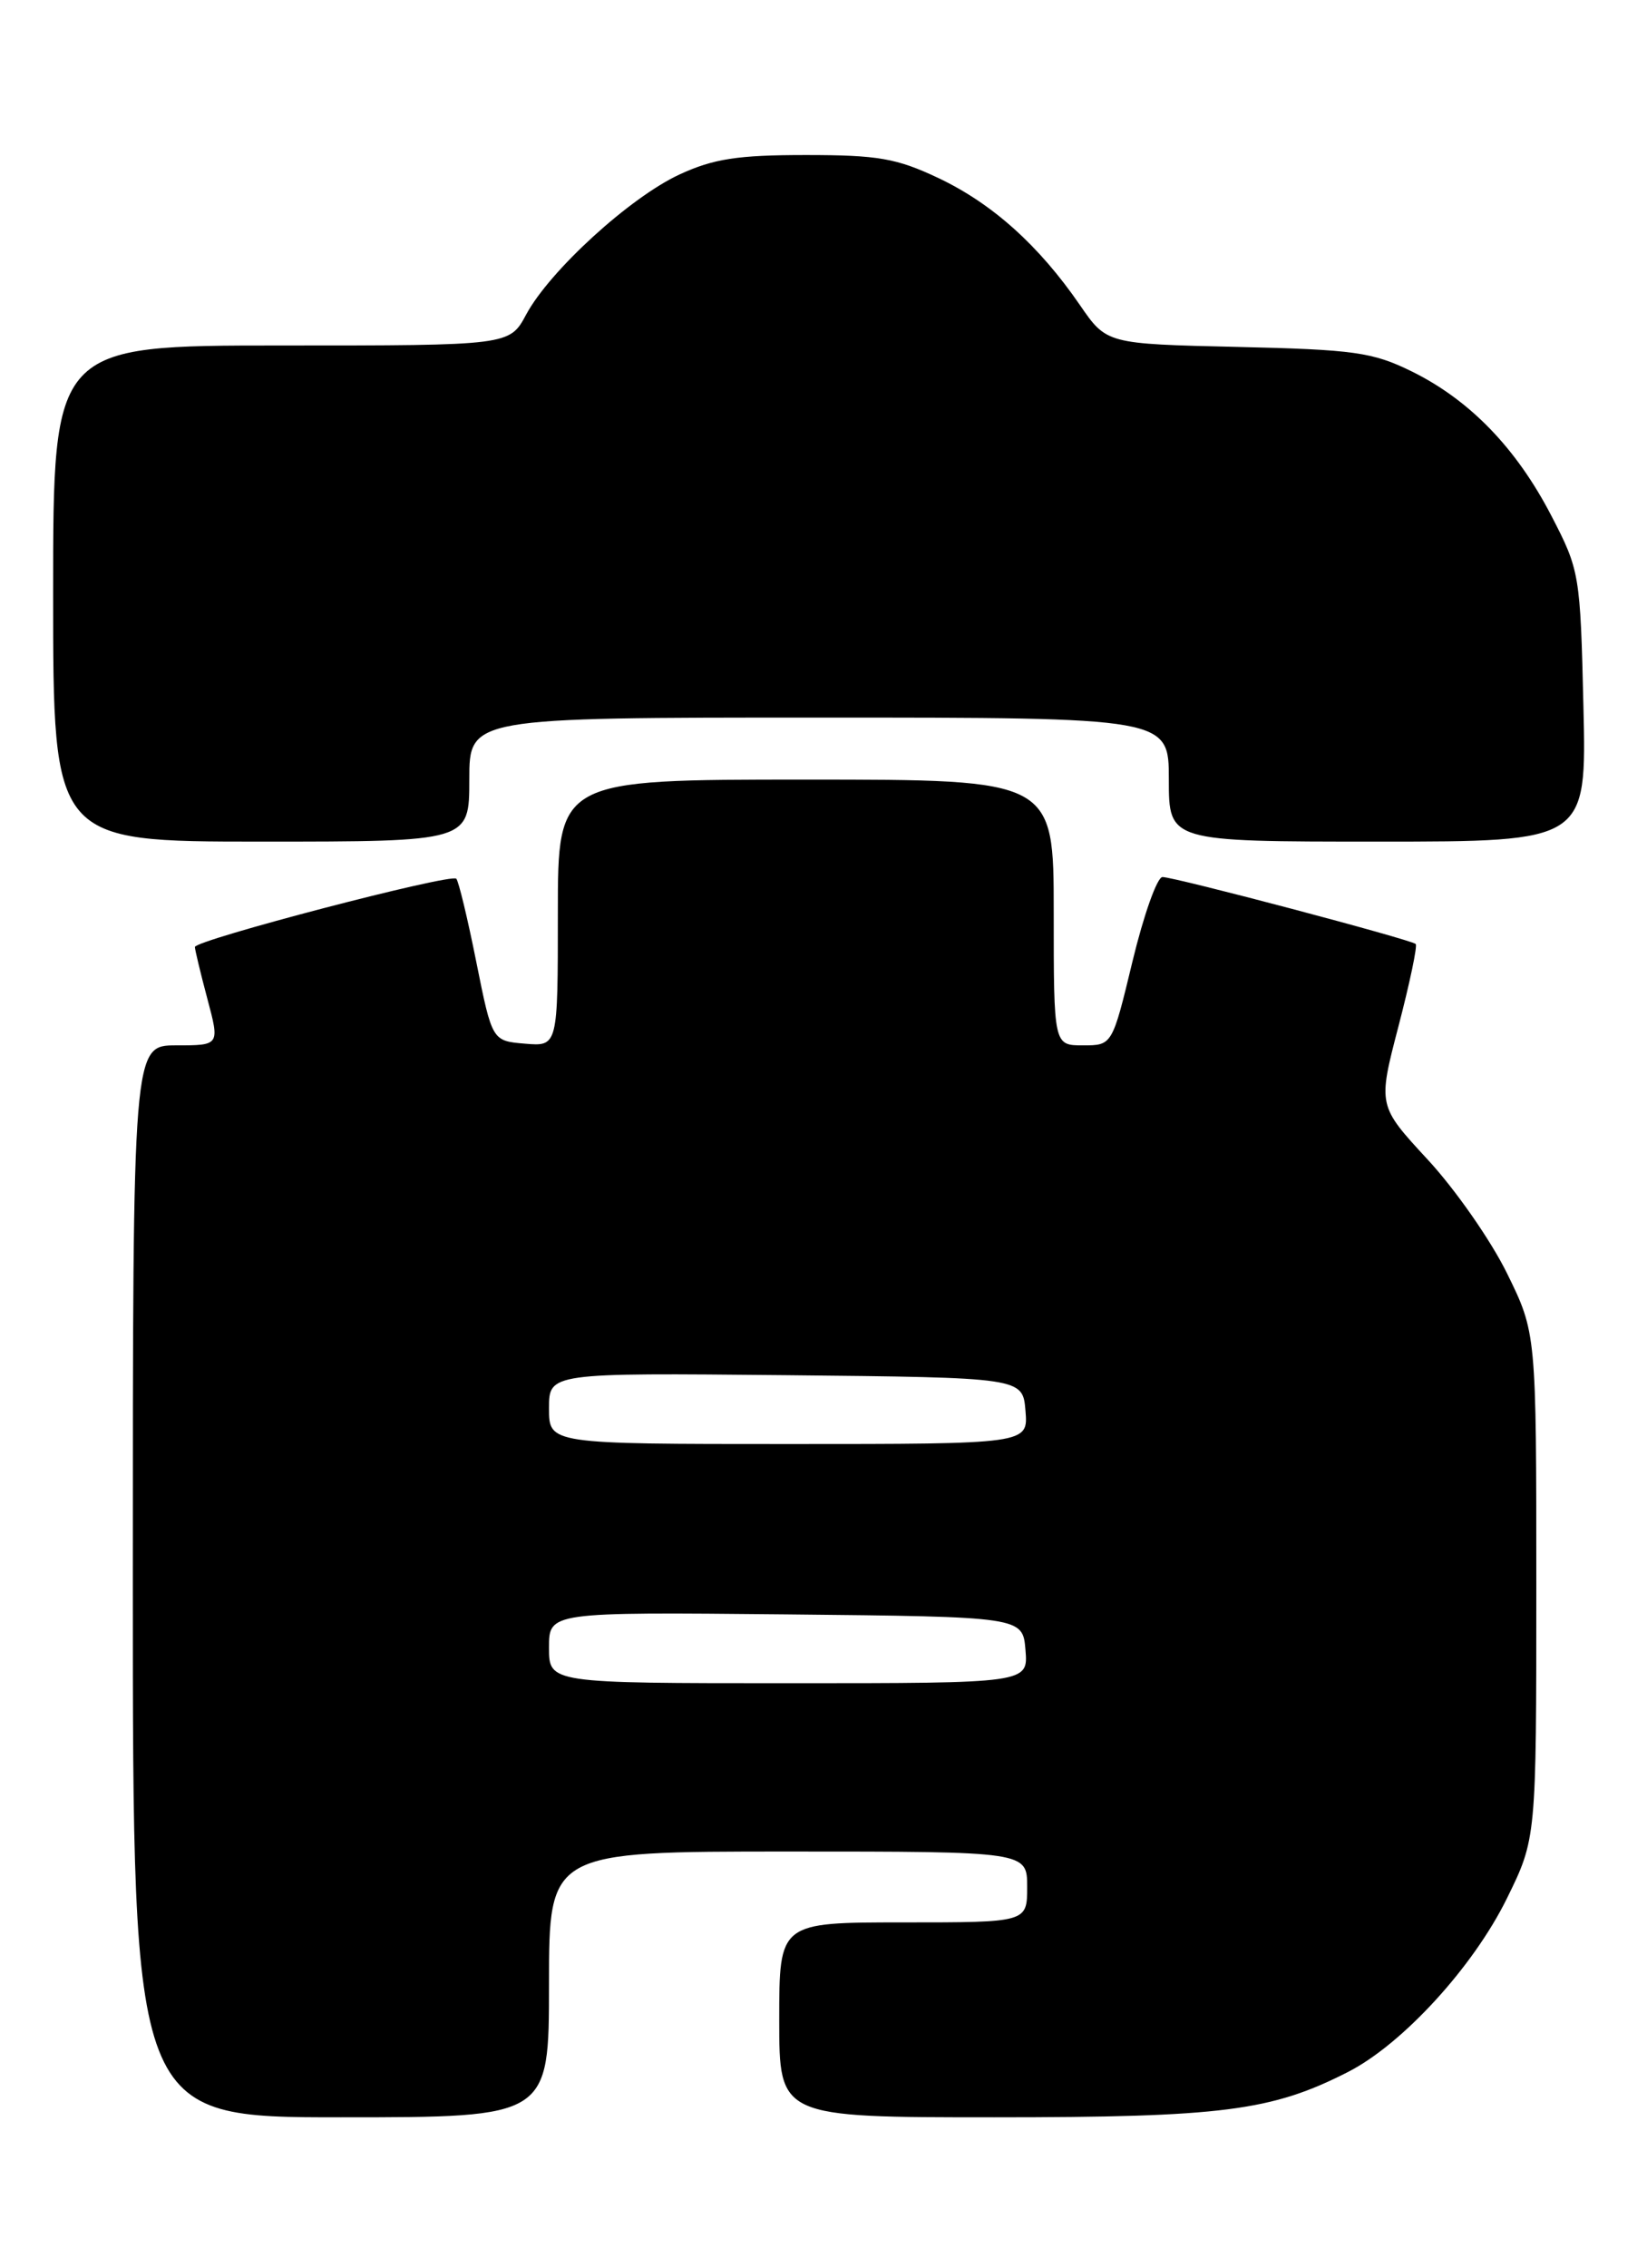 <?xml version="1.0" encoding="UTF-8" standalone="no"?>
<!DOCTYPE svg PUBLIC "-//W3C//DTD SVG 1.1//EN" "http://www.w3.org/Graphics/SVG/1.1/DTD/svg11.dtd" >
<svg xmlns="http://www.w3.org/2000/svg" xmlns:xlink="http://www.w3.org/1999/xlink" version="1.1" viewBox="0 0 186 256">
 <g >
 <path fill="currentColor"
d=" M 62.00 224.00 C 62.00 209.00 62.00 209.00 89.00 209.00 C 116.00 209.00 116.00 209.00 116.00 213.00 C 116.00 217.00 116.00 217.00 102.00 217.00 C 88.00 217.00 88.00 217.00 88.00 228.00 C 88.00 239.00 88.00 239.00 112.29 239.00 C 138.03 239.00 143.60 238.29 152.24 233.88 C 158.39 230.74 166.37 222.03 170.17 214.31 C 173.50 207.54 173.50 207.54 173.50 179.00 C 173.50 150.46 173.50 150.46 170.18 143.71 C 168.35 139.99 164.32 134.22 161.22 130.88 C 155.60 124.80 155.60 124.80 157.93 115.86 C 159.21 110.95 160.09 106.76 159.88 106.56 C 159.37 106.06 132.66 99.00 131.28 99.00 C 130.68 99.00 129.16 103.28 127.90 108.50 C 125.61 118.00 125.61 118.00 122.30 118.00 C 119.00 118.00 119.00 118.00 119.00 103.00 C 119.00 88.00 119.00 88.00 91.00 88.00 C 63.00 88.00 63.00 88.00 63.00 103.06 C 63.00 118.12 63.00 118.12 59.29 117.81 C 55.58 117.50 55.58 117.50 53.79 108.59 C 52.81 103.68 51.79 99.46 51.53 99.19 C 50.90 98.57 22.00 106.12 22.01 106.90 C 22.02 107.23 22.65 109.86 23.42 112.75 C 24.82 118.00 24.82 118.00 19.91 118.00 C 15.00 118.00 15.00 118.00 15.00 178.50 C 15.00 239.00 15.00 239.00 38.50 239.00 C 62.00 239.00 62.00 239.00 62.00 224.00 Z  M 53.00 88.00 C 53.00 81.00 53.00 81.00 92.50 81.00 C 132.00 81.00 132.00 81.00 132.00 88.00 C 132.00 95.00 132.00 95.00 155.59 95.00 C 179.18 95.00 179.18 95.00 178.82 79.75 C 178.47 64.81 178.39 64.37 175.20 58.22 C 171.24 50.58 165.98 45.15 159.42 41.92 C 155.02 39.76 152.94 39.46 139.73 39.16 C 124.97 38.82 124.97 38.82 121.94 34.41 C 117.32 27.70 112.07 22.99 106.00 20.11 C 101.27 17.87 99.17 17.50 91.00 17.50 C 83.33 17.50 80.58 17.92 76.75 19.69 C 71.15 22.28 62.11 30.53 59.43 35.49 C 57.55 39.00 57.55 39.00 31.77 39.00 C 6.00 39.00 6.00 39.00 6.00 67.00 C 6.00 95.00 6.00 95.00 29.50 95.00 C 53.00 95.00 53.00 95.00 53.00 88.00 Z  M 62.00 185.98 C 62.00 181.97 62.00 181.97 88.75 182.23 C 115.50 182.50 115.50 182.50 115.81 186.25 C 116.12 190.00 116.12 190.00 89.06 190.00 C 62.00 190.00 62.00 190.00 62.00 185.98 Z  M 62.00 158.98 C 62.00 154.97 62.00 154.97 88.75 155.23 C 115.50 155.50 115.50 155.50 115.81 159.25 C 116.12 163.00 116.12 163.00 89.06 163.00 C 62.00 163.00 62.00 163.00 62.00 158.98 Z "/>
</g>
</svg>